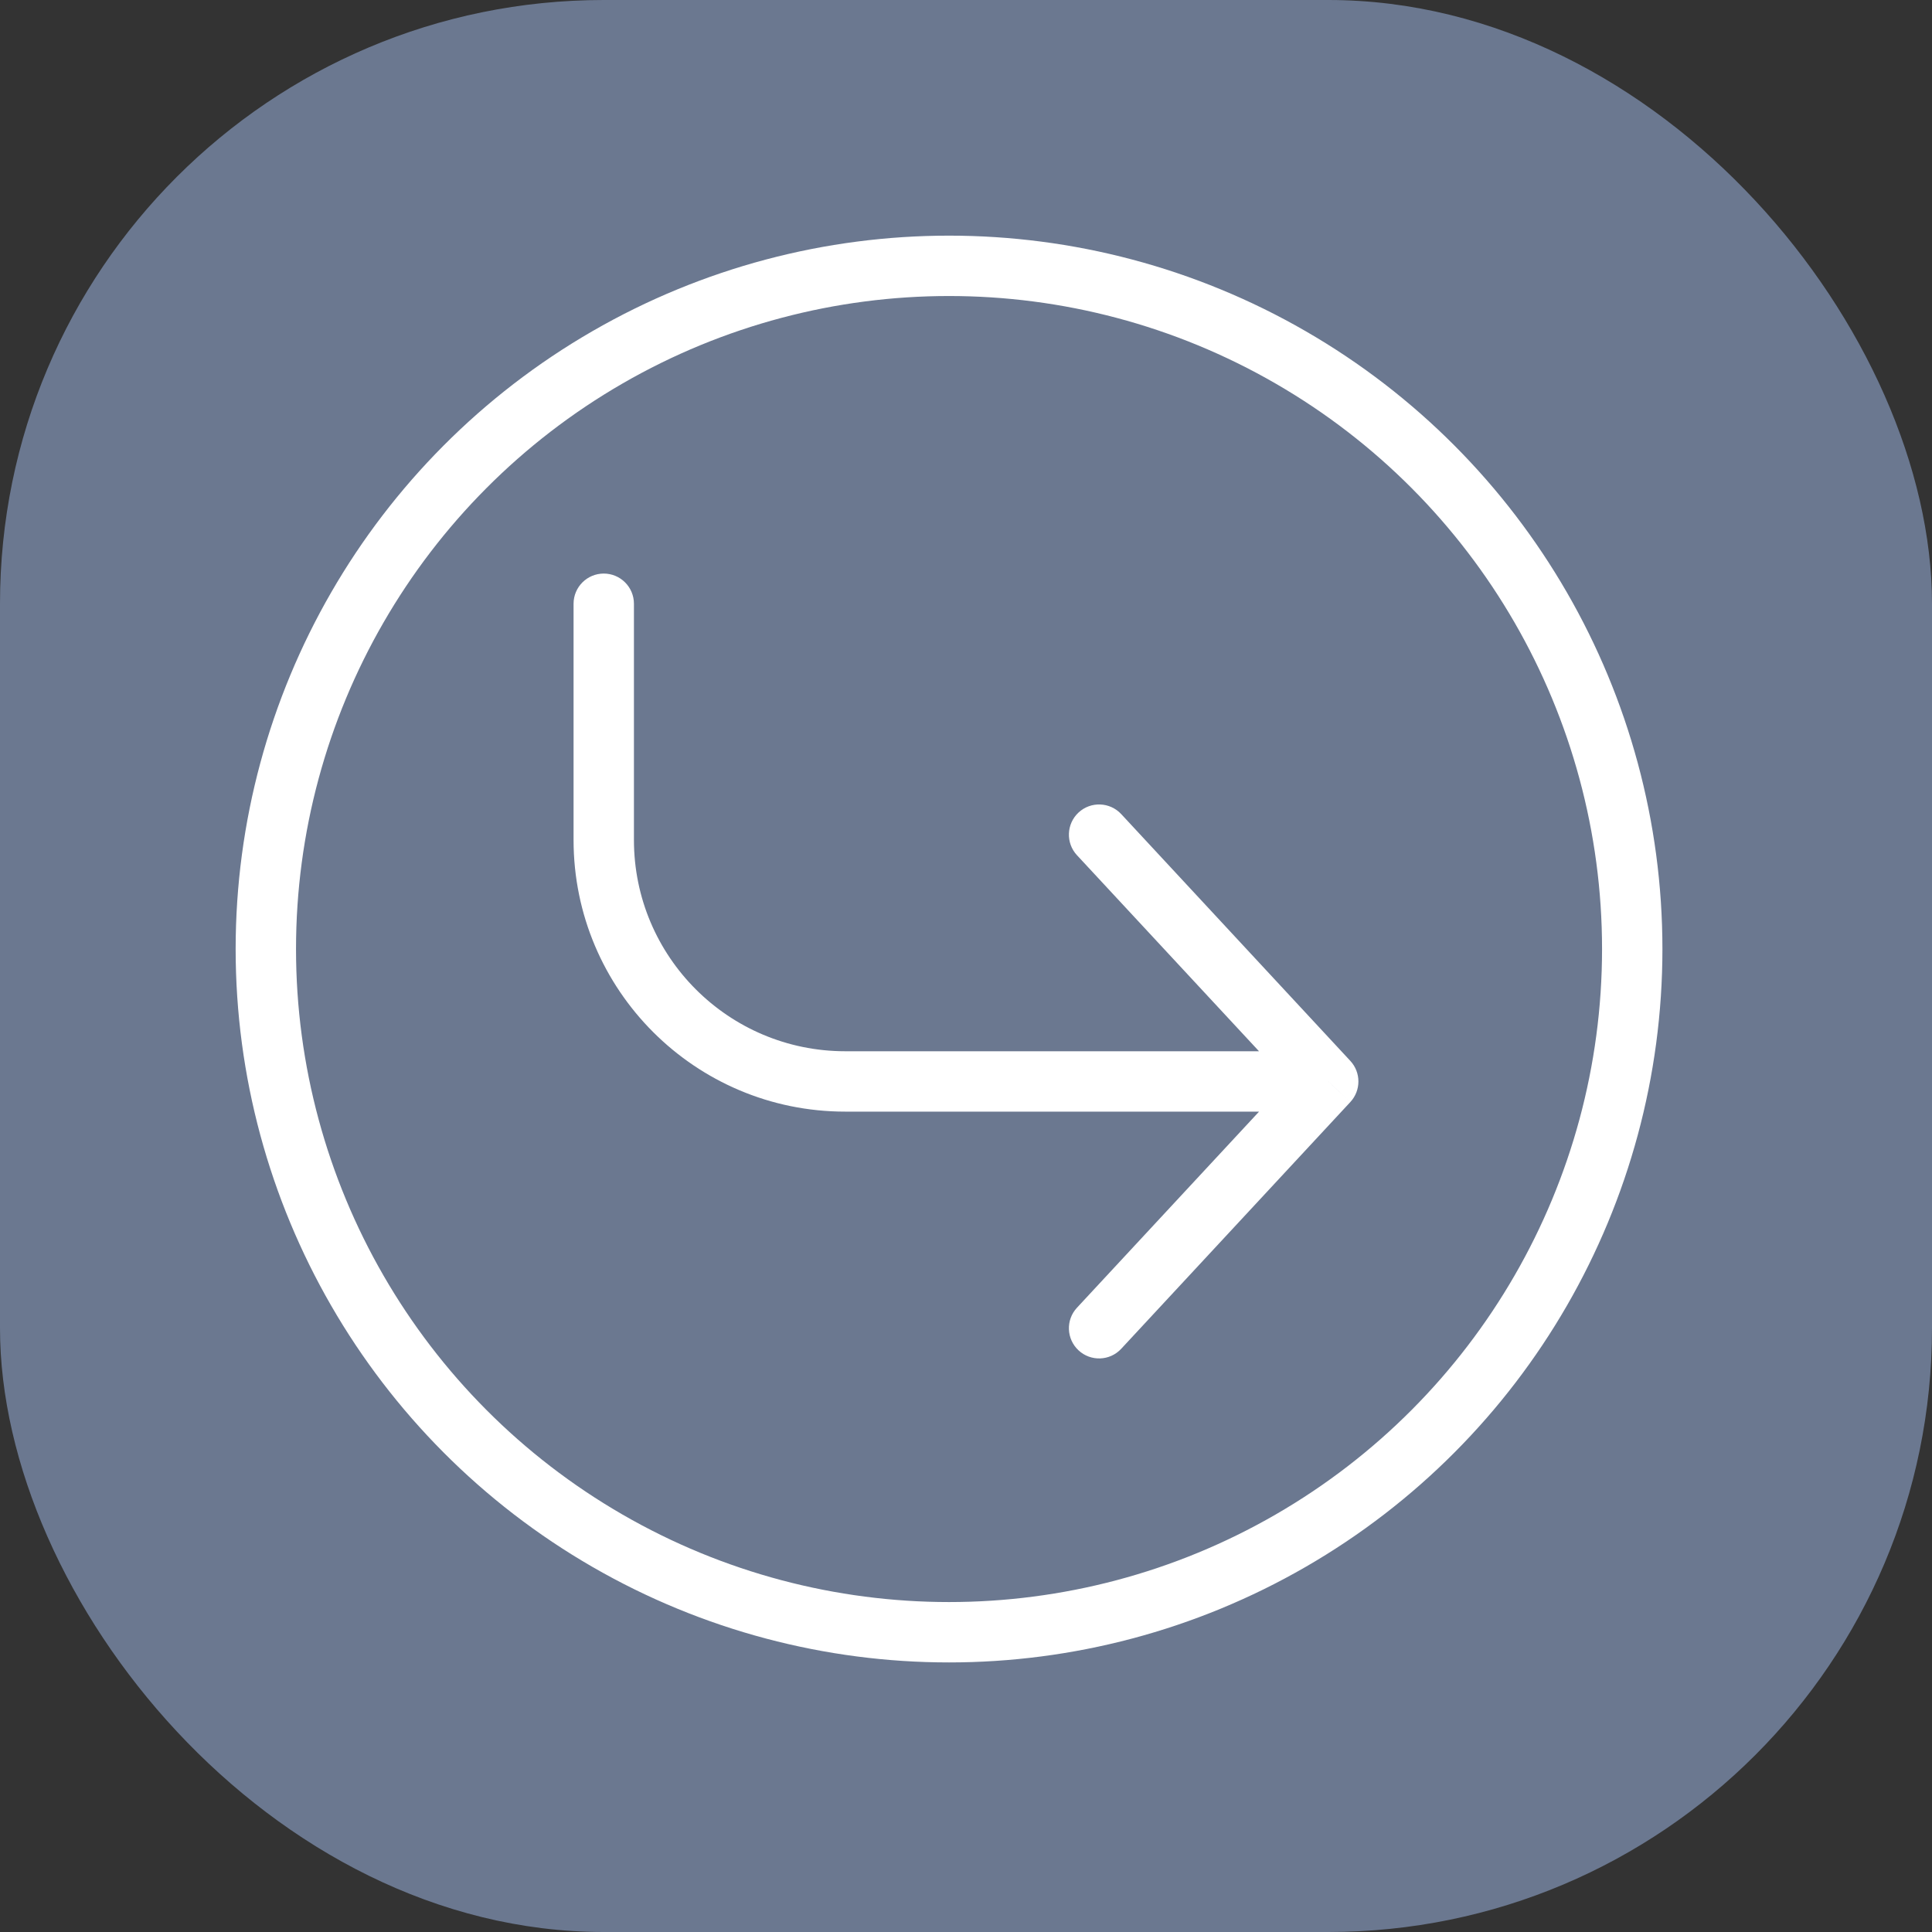 <svg width="32" height="32" viewBox="0 0 32 32" fill="none" xmlns="http://www.w3.org/2000/svg">
<rect x="0" y="0" width="32" height="32" fill="#333333" stroke="none"/>
<rect width="32" height="32" rx="10" fill="#6B7890"/>
<circle cx="15.719" cy="15.719" r="11.316" stroke="white"/>
<path d="M18.571 22.34C18.383 22.543 18.066 22.554 17.864 22.366C17.662 22.178 17.65 21.862 17.838 21.66L18.571 22.34ZM22 17.912L22.366 17.572C22.544 17.764 22.544 18.061 22.366 18.253L22 17.912ZM17.838 14.165C17.65 13.963 17.662 13.646 17.864 13.458C18.066 13.27 18.383 13.282 18.571 13.484L17.838 14.165ZM9.5 10C9.5 9.724 9.724 9.5 10 9.5C10.276 9.5 10.5 9.724 10.5 10H9.5ZM17.838 21.66L21.634 17.572L22.366 18.253L18.571 22.34L17.838 21.66ZM21.634 18.253L17.838 14.165L18.571 13.484L22.366 17.572L21.634 18.253ZM22 18.412H14V17.412H22V18.412ZM9.5 13.912V10H10.5V13.912H9.5ZM14 18.412C11.515 18.412 9.5 16.398 9.5 13.912H10.5C10.5 15.845 12.067 17.412 14 17.412V18.412Z" fill="white"/>
</svg>
